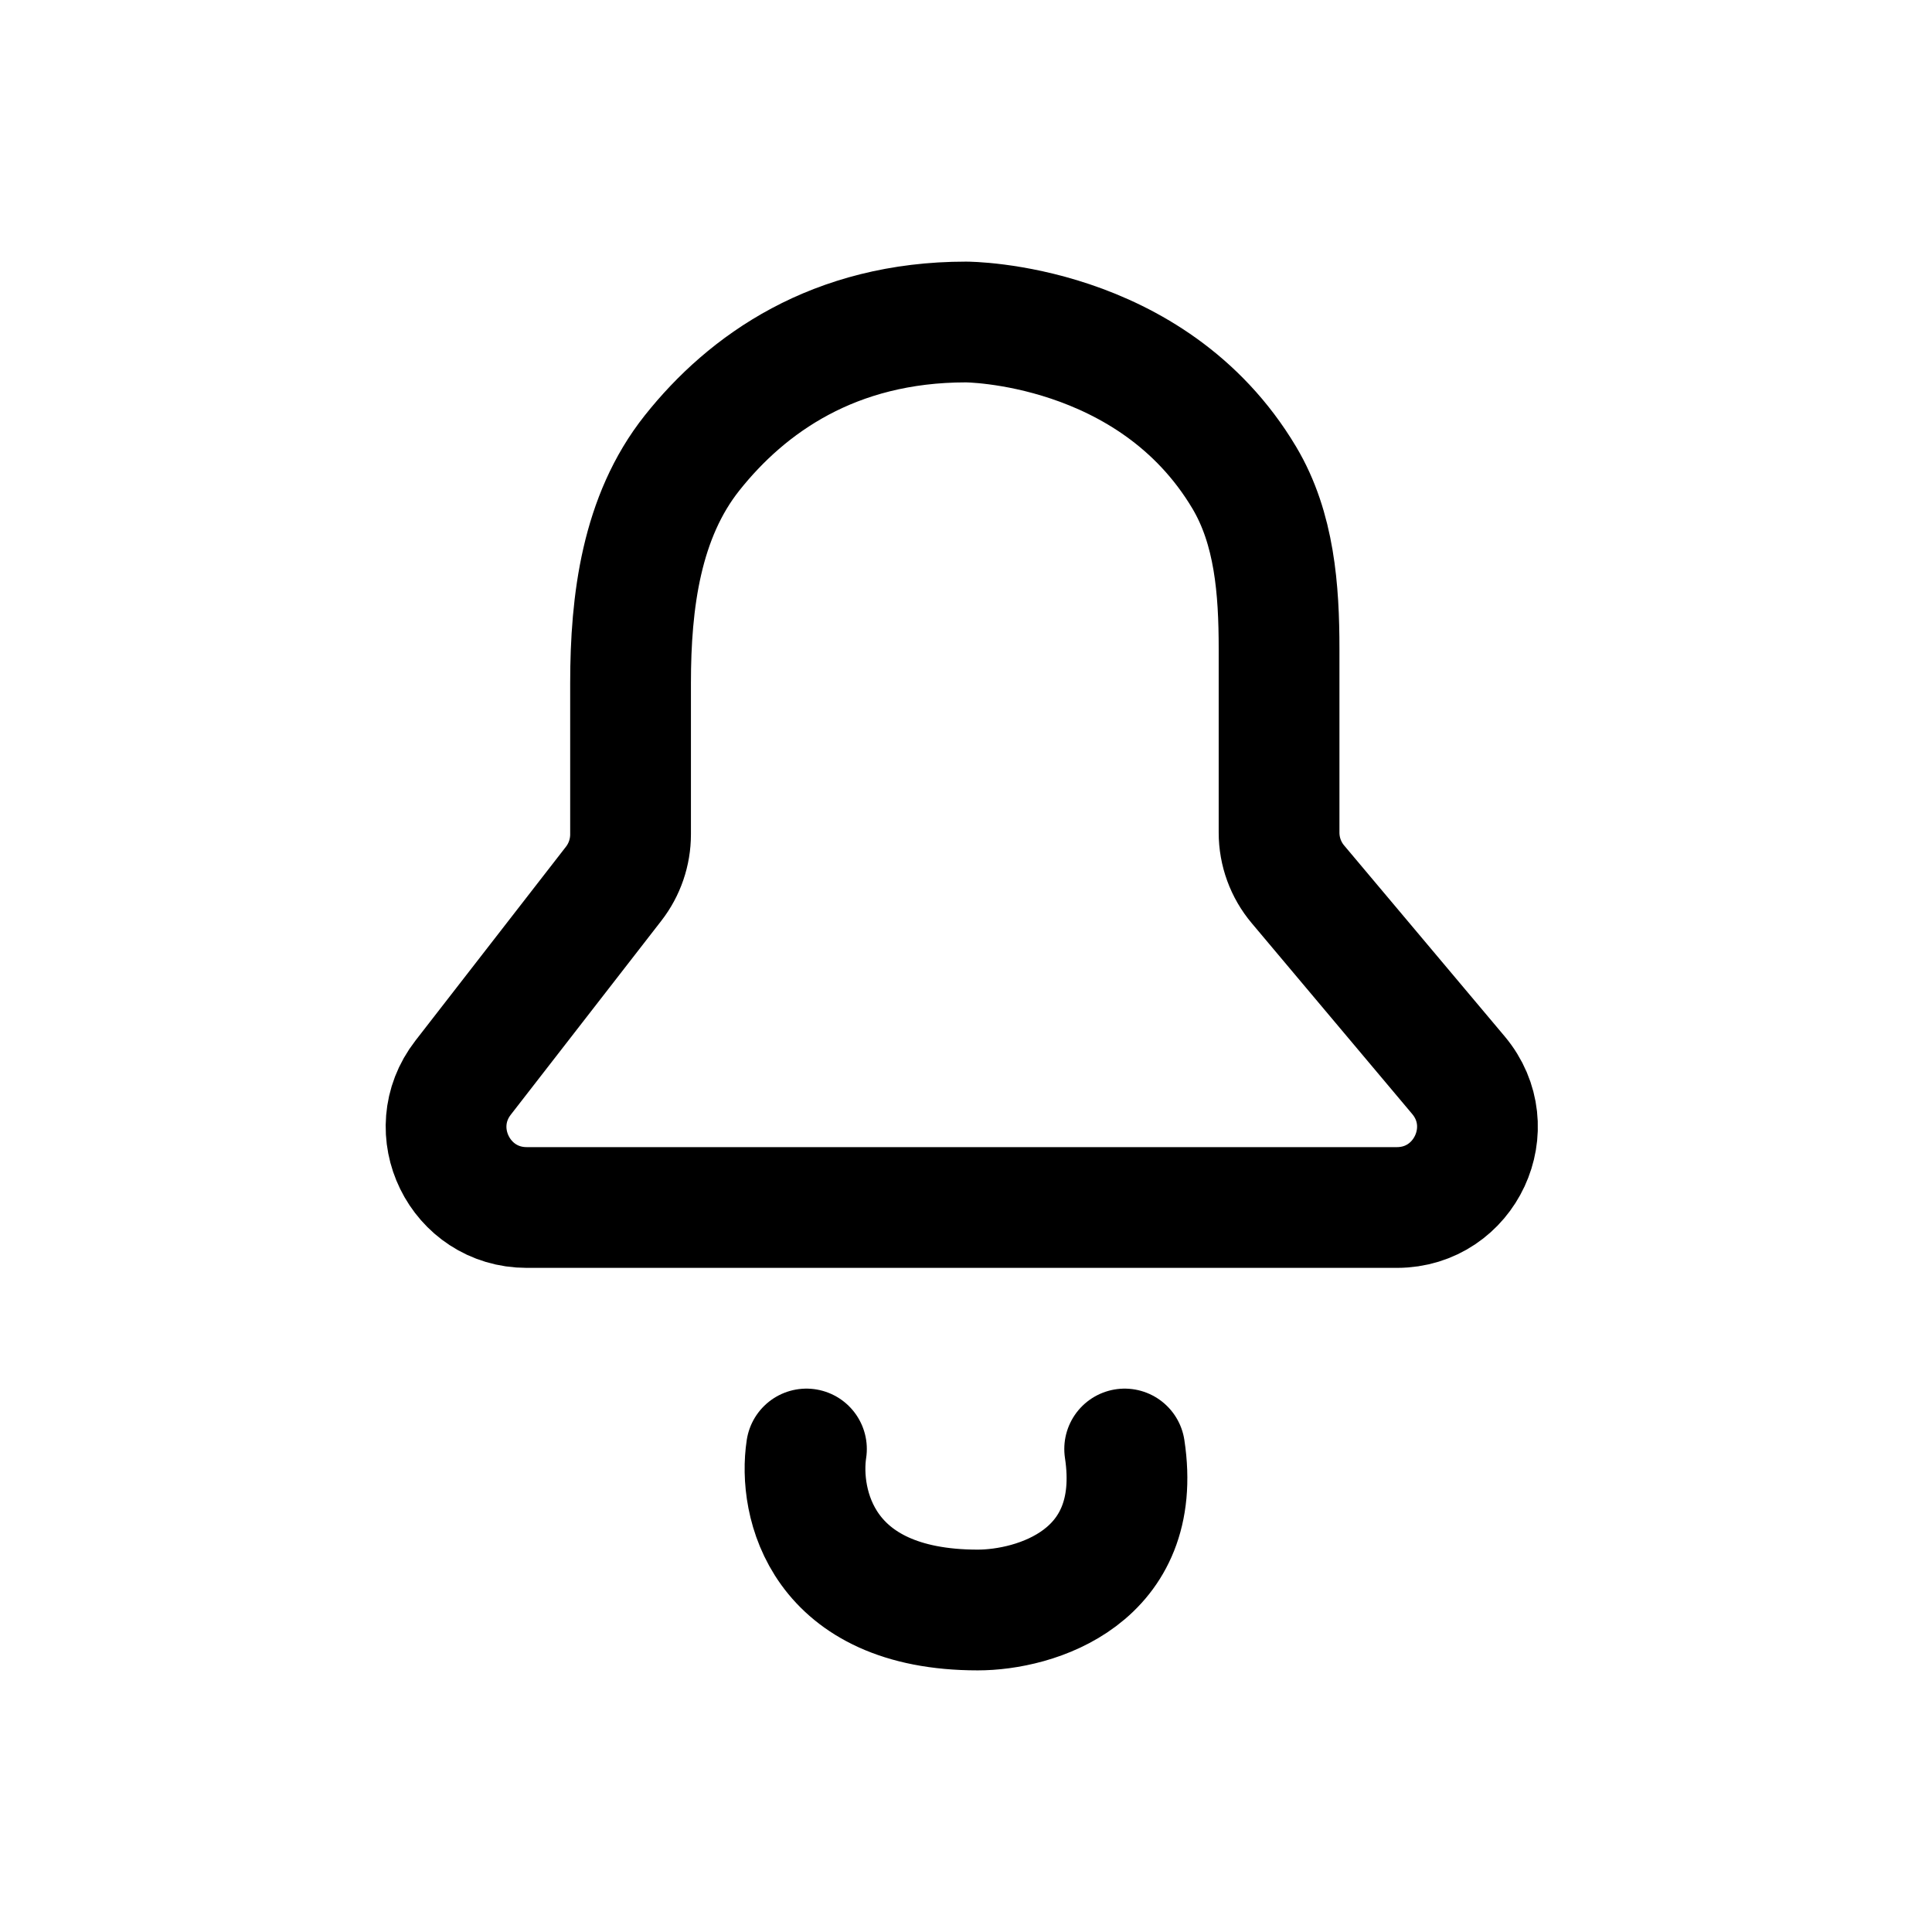 <svg width="24" height="24" viewBox="0 0 24 24" fill="none" xmlns="http://www.w3.org/2000/svg">
    <path d="M10.018 18C9.916 18.667 10.2 20 12.146 20C12.856 20 14.214 19.6 13.971 18" stroke="black" stroke-width="1.5" stroke-linecap="round" stroke-linejoin="round"/>
    <path d="M6.543 15H17.352C18.202 15 18.664 14.007 18.117 13.356L16.124 10.986C15.972 10.806 15.889 10.578 15.889 10.343V8.059C15.889 7.324 15.833 6.565 15.457 5.934C14.305 4 12 4 12 4C10.36 4 9.278 4.769 8.597 5.627C7.967 6.42 7.833 7.472 7.833 8.485V10.365C7.833 10.587 7.759 10.803 7.623 10.978L5.753 13.387C5.243 14.044 5.711 15 6.543 15Z" stroke="black" stroke-width="1.5" stroke-linecap="round" stroke-linejoin="round"/>
</svg>
